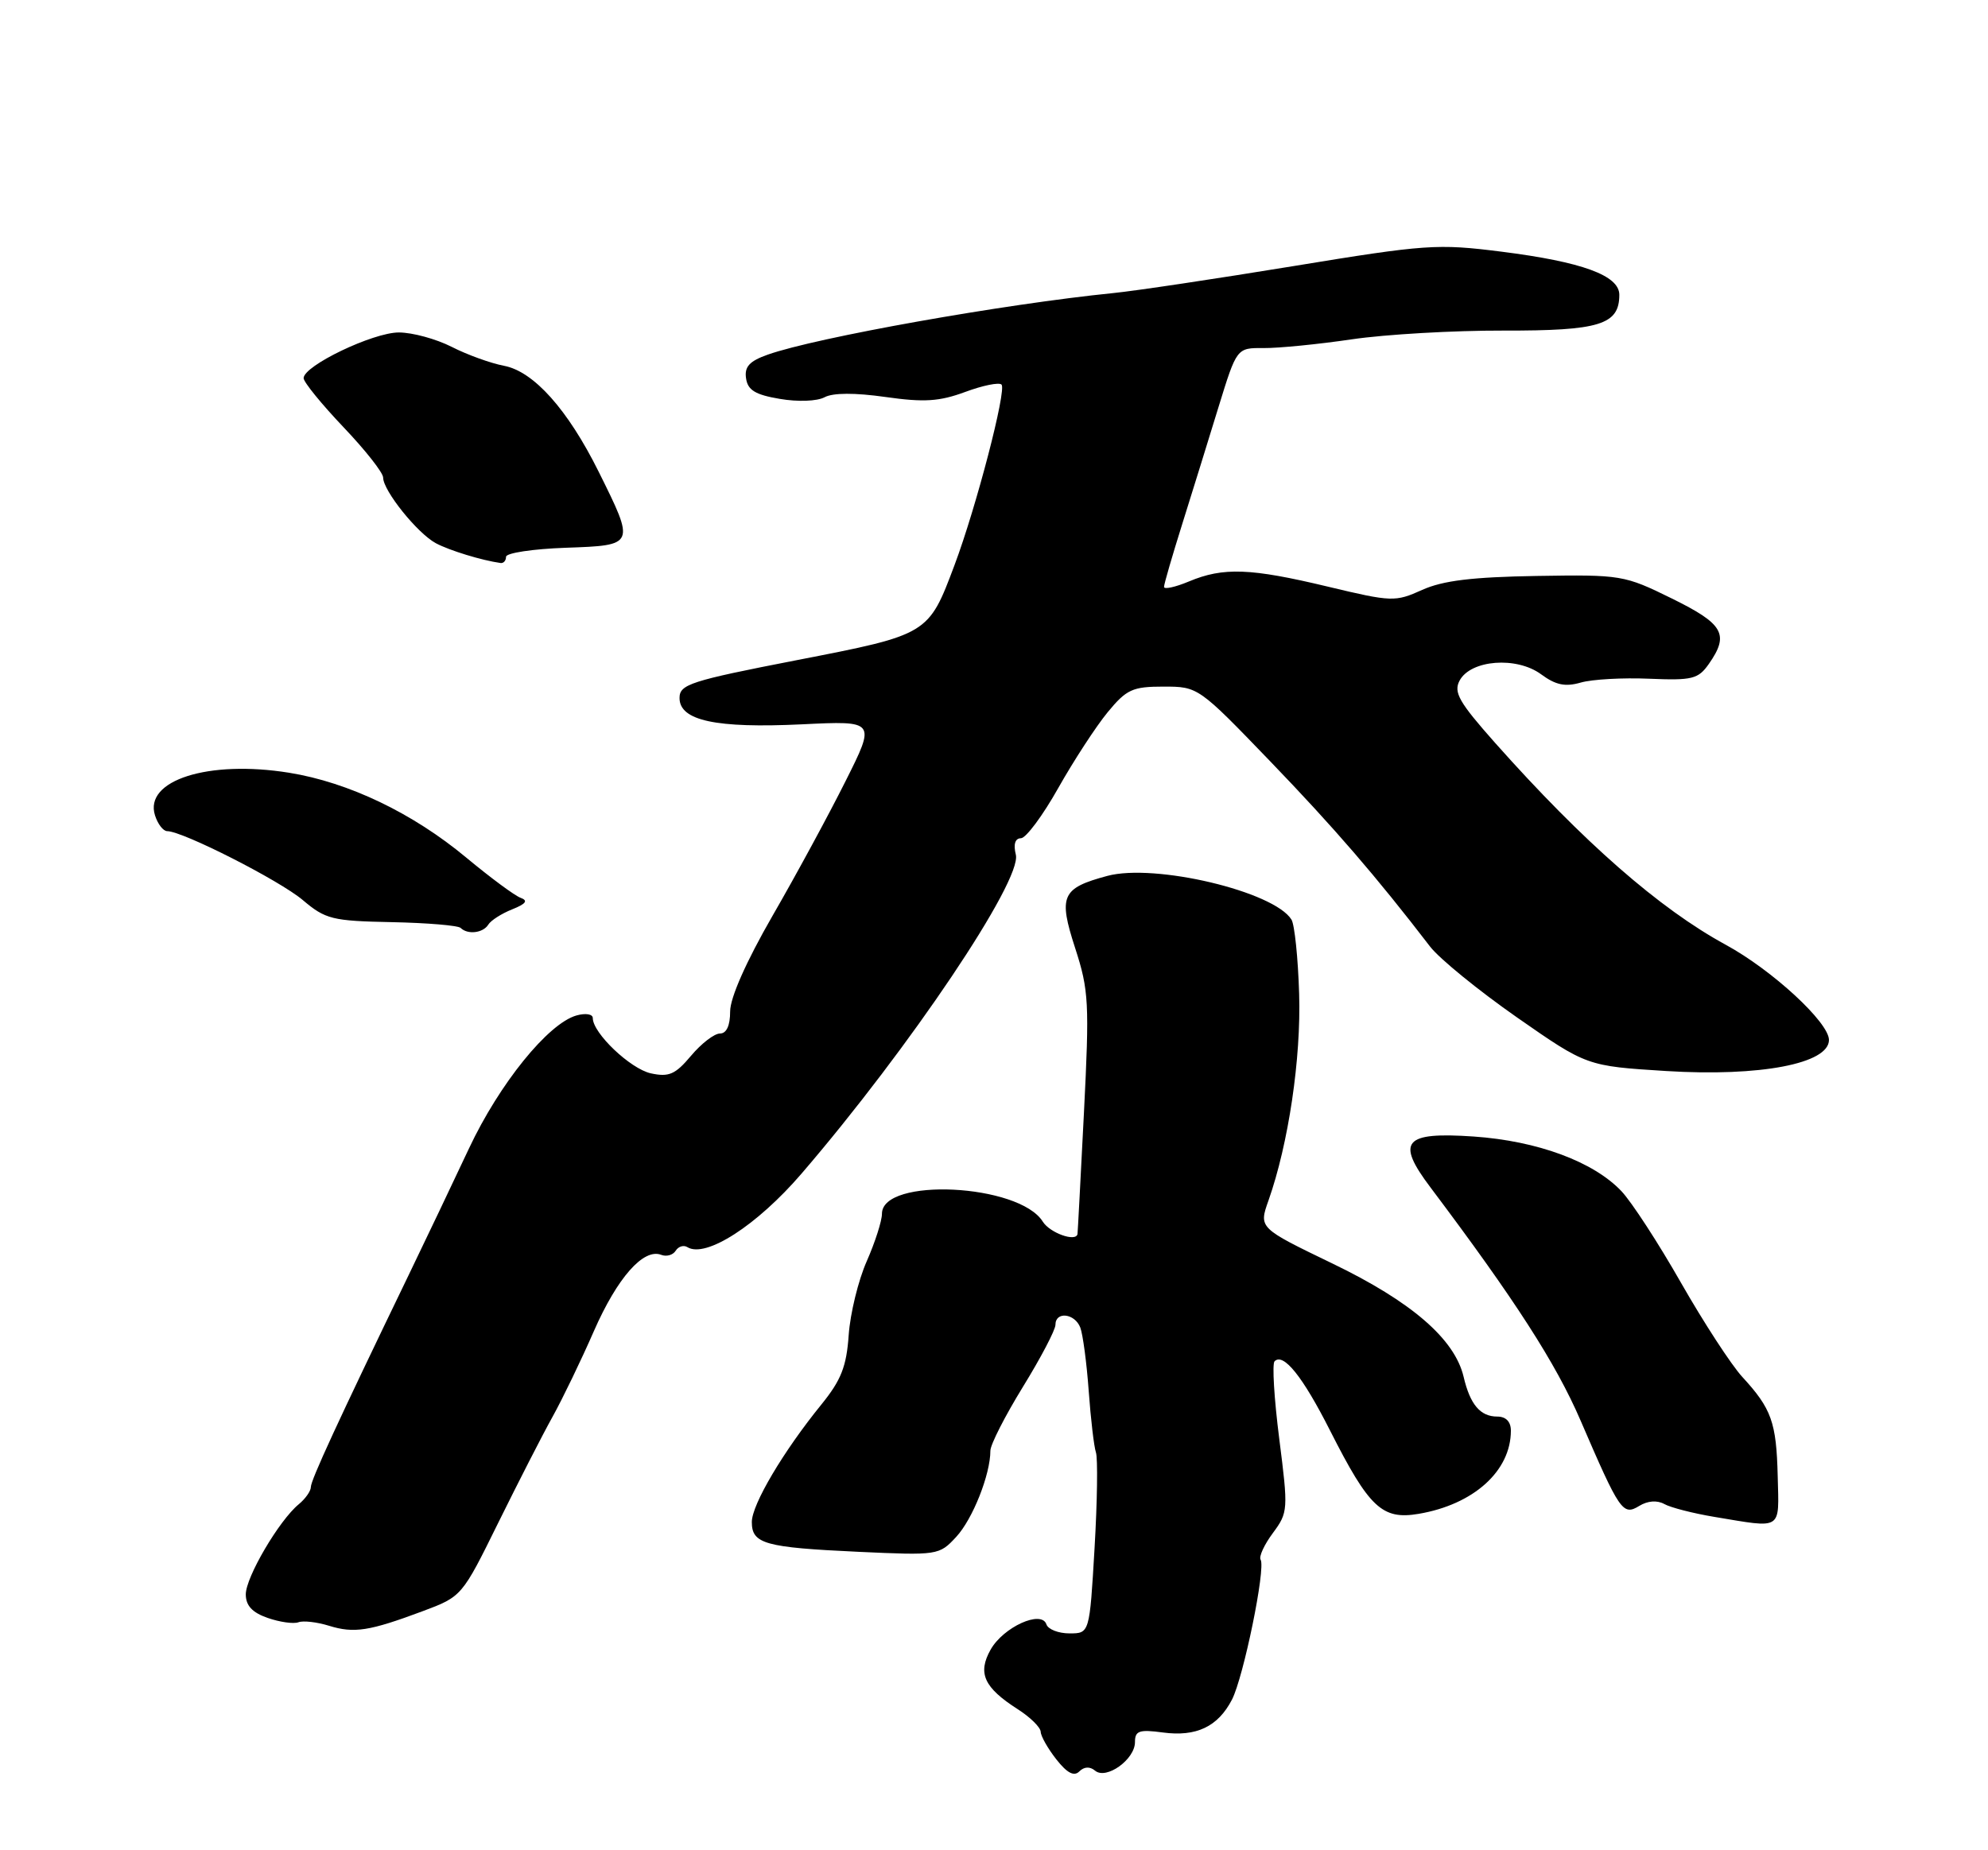 <?xml version="1.0" encoding="UTF-8" standalone="no"?>
<!DOCTYPE svg PUBLIC "-//W3C//DTD SVG 1.1//EN" "http://www.w3.org/Graphics/SVG/1.1/DTD/svg11.dtd" >
<svg xmlns="http://www.w3.org/2000/svg" xmlns:xlink="http://www.w3.org/1999/xlink" version="1.1" viewBox="0 0 275 256">
 <g >
 <path fill="currentColor"
d=" M 151.49 245.00 C 153.04 246.28 157.00 243.44 157.00 241.04 C 157.00 239.47 157.59 239.27 160.86 239.71 C 165.49 240.33 168.48 238.91 170.42 235.16 C 172.02 232.05 175.11 216.98 174.38 215.80 C 174.12 215.38 174.88 213.72 176.08 212.11 C 178.19 209.26 178.21 208.89 176.96 199.08 C 176.25 193.53 175.96 188.70 176.31 188.35 C 177.54 187.13 180.20 190.45 183.99 197.94 C 189.40 208.62 191.19 210.31 196.23 209.46 C 203.85 208.17 209.00 203.53 209.00 197.95 C 209.00 196.71 208.32 196.00 207.12 196.00 C 204.77 196.00 203.36 194.34 202.46 190.49 C 201.22 185.26 195.24 180.09 184.31 174.82 C 174.12 169.90 174.12 169.90 175.47 166.10 C 178.24 158.25 179.99 146.42 179.71 137.50 C 179.56 132.55 179.08 127.93 178.65 127.24 C 176.24 123.34 159.75 119.43 153.18 121.19 C 146.85 122.89 146.38 123.95 148.73 131.19 C 150.62 137.02 150.71 138.76 149.94 154.00 C 149.48 163.07 149.08 170.61 149.05 170.75 C 148.82 171.88 145.23 170.59 144.25 169.03 C 140.98 163.78 122.00 162.85 122.00 167.94 C 122.00 168.93 121.05 171.89 119.89 174.52 C 118.73 177.14 117.61 181.73 117.40 184.71 C 117.10 189.07 116.36 190.95 113.63 194.32 C 108.36 200.80 104.00 208.17 104.00 210.59 C 104.00 213.61 105.80 214.11 118.69 214.71 C 129.74 215.22 129.92 215.19 132.27 212.65 C 134.55 210.19 137.00 204.02 137.00 200.73 C 137.00 199.88 139.03 195.91 141.50 191.89 C 143.97 187.88 146.00 184.01 146.00 183.30 C 146.00 181.40 148.68 181.71 149.44 183.69 C 149.79 184.62 150.32 188.56 150.60 192.44 C 150.88 196.32 151.33 200.16 151.60 200.96 C 151.87 201.76 151.79 207.72 151.41 214.21 C 150.72 226.00 150.72 226.00 147.94 226.00 C 146.42 226.00 144.98 225.44 144.75 224.75 C 144.07 222.72 138.79 225.12 137.03 228.25 C 135.20 231.51 136.11 233.50 140.80 236.50 C 142.52 237.60 143.94 239.00 143.96 239.62 C 143.98 240.23 144.96 241.95 146.13 243.44 C 147.61 245.32 148.57 245.83 149.30 245.10 C 149.97 244.43 150.77 244.39 151.49 245.00 Z  M 58.49 222.92 C 63.88 220.90 63.91 220.87 68.92 210.70 C 71.69 205.09 75.07 198.47 76.45 196.00 C 77.82 193.53 80.39 188.21 82.15 184.18 C 85.39 176.79 89.01 172.68 91.46 173.62 C 92.20 173.91 93.10 173.65 93.47 173.05 C 93.84 172.46 94.57 172.23 95.09 172.56 C 97.62 174.12 104.71 169.56 110.88 162.38 C 125.82 145.00 141.41 121.80 140.52 118.25 C 140.16 116.81 140.42 115.99 141.23 115.98 C 141.93 115.96 144.25 112.84 146.39 109.03 C 148.54 105.22 151.61 100.51 153.22 98.55 C 155.83 95.38 156.66 95.00 160.95 95.00 C 165.73 95.00 165.79 95.04 175.69 105.32 C 184.55 114.52 190.39 121.29 197.83 130.98 C 199.12 132.65 204.52 137.05 209.83 140.76 C 219.50 147.50 219.50 147.50 230.50 148.19 C 243.47 148.99 253.00 147.17 253.00 143.89 C 253.00 141.46 245.15 134.22 238.72 130.72 C 229.54 125.72 219.03 116.52 206.83 102.80 C 201.81 97.14 201.04 95.79 201.91 94.16 C 203.45 91.29 209.78 90.80 213.17 93.29 C 215.20 94.79 216.52 95.06 218.67 94.44 C 220.23 93.99 224.48 93.75 228.13 93.91 C 234.09 94.16 234.91 93.96 236.38 91.87 C 239.25 87.77 238.44 86.34 231.27 82.81 C 224.68 79.57 224.28 79.50 212.56 79.69 C 203.65 79.84 199.59 80.33 196.73 81.62 C 193.00 83.30 192.55 83.29 183.69 81.17 C 172.97 78.60 169.22 78.46 164.47 80.45 C 162.56 81.25 161.01 81.58 161.02 81.20 C 161.02 80.81 162.16 76.90 163.54 72.50 C 164.92 68.10 167.18 60.82 168.56 56.31 C 171.08 48.13 171.08 48.13 174.79 48.16 C 176.83 48.18 182.32 47.64 187.00 46.95 C 191.68 46.26 201.12 45.72 208.00 45.74 C 221.26 45.77 224.00 44.93 224.00 40.79 C 224.00 38.11 218.85 36.23 207.69 34.82 C 198.83 33.70 197.25 33.81 178.91 36.82 C 168.23 38.57 157.03 40.25 154.00 40.55 C 138.87 42.07 112.92 46.69 106.20 49.07 C 103.68 49.96 102.96 50.74 103.20 52.34 C 103.43 53.98 104.48 54.62 107.87 55.19 C 110.37 55.62 113.03 55.52 114.07 54.96 C 115.23 54.34 118.27 54.33 122.50 54.93 C 127.85 55.69 129.94 55.55 133.52 54.23 C 135.94 53.33 138.20 52.87 138.54 53.21 C 139.27 53.94 135.05 70.17 132.03 78.21 C 128.43 87.80 128.43 87.80 110.22 91.34 C 95.47 94.21 94.00 94.69 94.00 96.58 C 94.00 99.71 99.04 100.79 110.92 100.22 C 121.16 99.72 121.16 99.72 116.95 108.11 C 114.64 112.73 110.11 121.09 106.87 126.70 C 103.22 133.04 101.00 138.05 101.00 139.95 C 101.00 141.91 100.50 143.00 99.59 143.00 C 98.81 143.00 97.01 144.39 95.59 146.08 C 93.41 148.67 92.53 149.05 90.03 148.51 C 87.19 147.88 82.00 142.94 82.00 140.86 C 82.00 140.31 81.00 140.15 79.75 140.50 C 75.83 141.60 69.08 149.95 64.88 158.89 C 62.66 163.62 58.88 171.55 56.49 176.50 C 46.70 196.77 43.00 204.79 43.00 205.75 C 43.00 206.30 42.25 207.37 41.33 208.13 C 38.62 210.35 34.00 218.21 34.00 220.60 C 34.00 222.15 34.89 223.12 37.03 223.86 C 38.69 224.44 40.61 224.71 41.28 224.46 C 41.95 224.21 43.85 224.43 45.50 224.94 C 48.98 226.02 51.08 225.69 58.49 222.92 Z  M 245.91 204.25 C 245.73 196.79 245.06 194.91 241.00 190.50 C 239.49 188.85 235.68 183.00 232.54 177.50 C 229.41 172.00 225.70 166.30 224.30 164.82 C 220.42 160.72 212.67 157.86 203.84 157.25 C 194.17 156.59 193.06 157.91 197.89 164.31 C 209.57 179.84 215.23 188.64 218.62 196.50 C 224.08 209.16 224.48 209.75 226.76 208.36 C 227.92 207.65 229.23 207.55 230.22 208.10 C 231.09 208.59 234.21 209.39 237.15 209.88 C 246.68 211.46 246.09 211.84 245.91 204.25 Z  M 67.54 127.94 C 67.90 127.35 69.39 126.40 70.85 125.82 C 72.77 125.05 73.09 124.61 72.01 124.22 C 71.19 123.92 67.82 121.42 64.51 118.67 C 57.10 112.50 48.23 108.25 40.00 106.92 C 28.83 105.12 19.90 107.96 21.44 112.81 C 21.82 114.02 22.58 115.00 23.13 115.00 C 25.27 115.00 38.68 121.82 41.89 124.54 C 45.02 127.19 45.96 127.43 54.19 127.59 C 59.09 127.69 63.38 128.05 63.72 128.39 C 64.69 129.35 66.82 129.10 67.54 127.94 Z  M 70.00 77.04 C 70.00 76.51 73.71 75.95 78.25 75.79 C 87.89 75.45 87.88 75.47 82.81 65.26 C 78.53 56.65 73.82 51.38 69.71 50.61 C 67.88 50.26 64.63 49.09 62.48 47.99 C 60.33 46.90 57.05 46.00 55.17 46.00 C 51.60 46.00 42.00 50.60 42.00 52.32 C 42.00 52.87 44.48 55.91 47.50 59.09 C 50.52 62.26 53.00 65.40 53.00 66.08 C 53.00 67.89 57.74 73.79 60.29 75.16 C 62.18 76.17 66.66 77.54 69.25 77.90 C 69.66 77.95 70.00 77.57 70.00 77.04 Z "/>
</g>
</svg>
